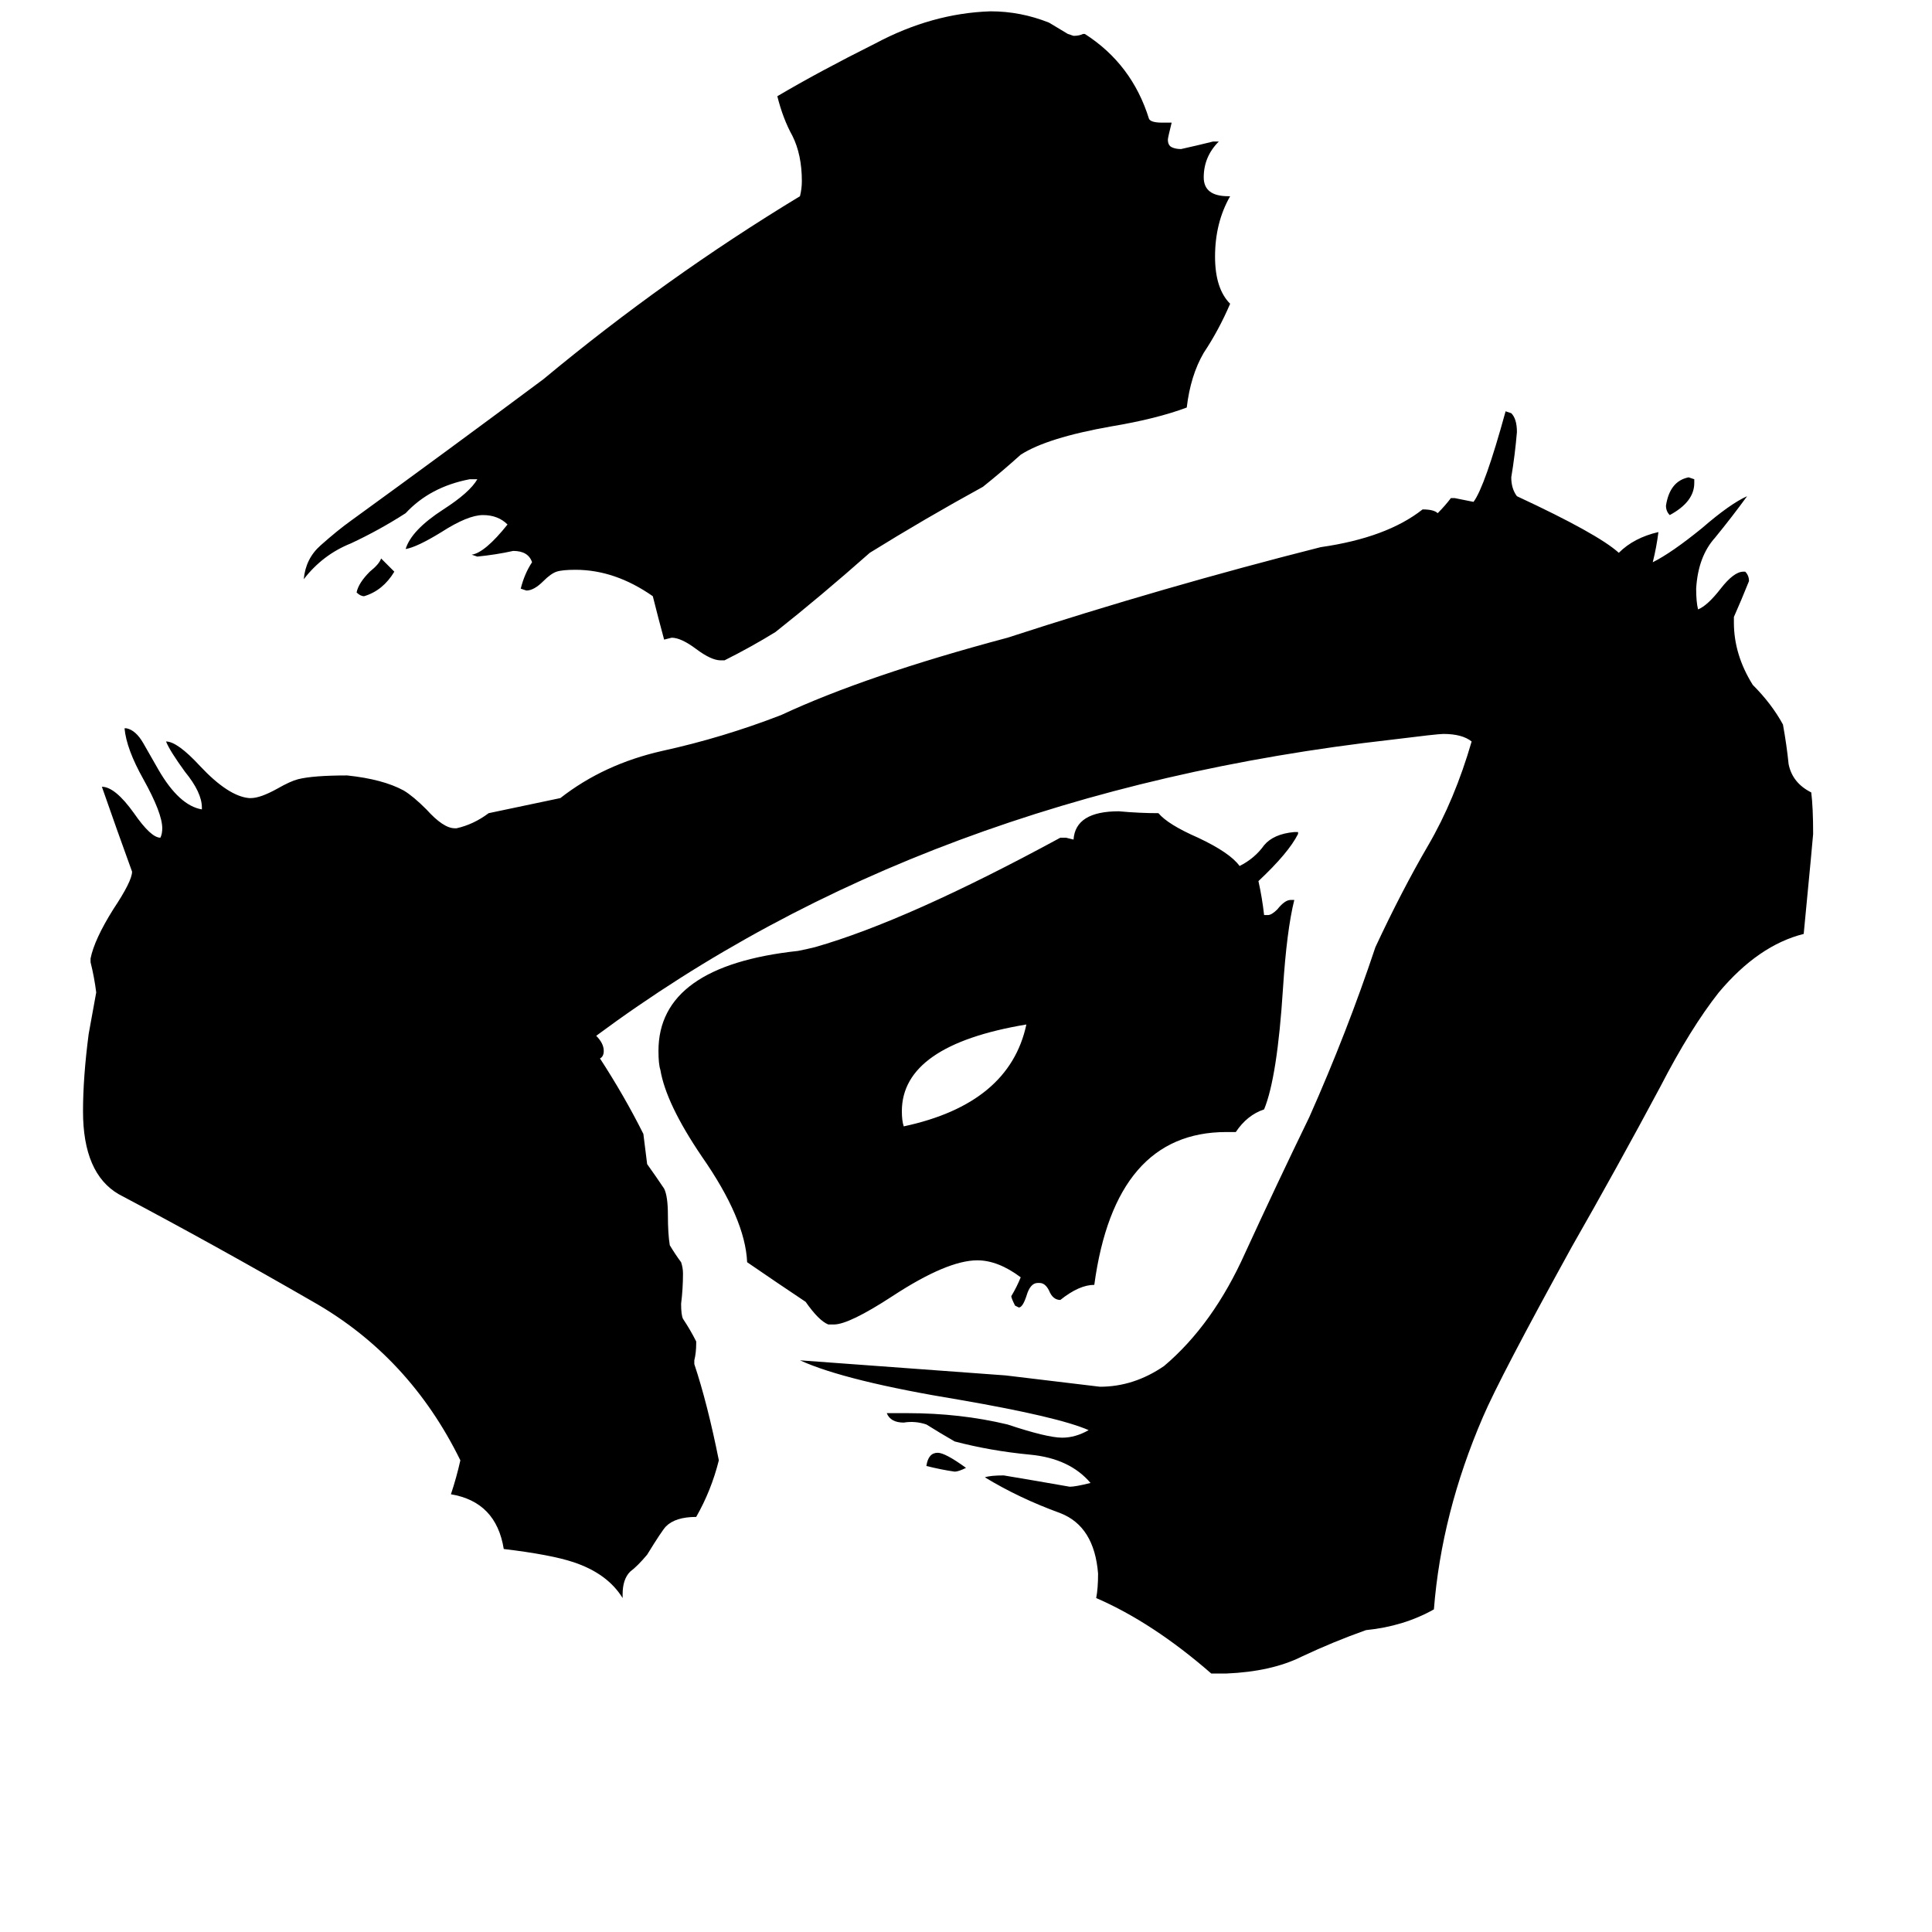 <svg xmlns="http://www.w3.org/2000/svg" viewBox="0 -800 1024 1024">
	<path fill="#000000" d="M512 -22Q508 -20 506 -20Q499 -21 491 -23Q492 -30 497 -30Q501 -30 512 -22ZM209 -497Q203 -487 193 -484Q191 -484 189 -486Q190 -491 196 -497Q201 -501 202 -504Q206 -500 209 -497ZM898 -546V-544Q898 -534 885 -527Q883 -529 883 -532Q885 -545 895 -547ZM544 -257Q478 -246 478 -211Q478 -206 479 -203Q535 -215 544 -257ZM655 -200H650Q591 -200 580 -119Q572 -119 562 -111Q558 -111 556 -116Q554 -120 551 -120H550Q546 -120 544 -113Q542 -107 540 -107L538 -108Q536 -112 536 -113Q539 -118 541 -123Q529 -132 518 -132Q502 -132 473 -113Q450 -98 442 -98H439Q434 -100 427 -110Q412 -120 396 -131Q395 -154 372 -187Q353 -215 350 -233Q349 -236 349 -243Q349 -288 423 -296Q428 -297 432 -298Q481 -312 562 -356H565L569 -355Q570 -370 593 -370Q604 -369 614 -369Q619 -363 635 -356Q652 -348 657 -341Q665 -345 670 -352Q675 -358 686 -359H688V-358Q683 -348 667 -333Q669 -324 670 -315H672Q674 -315 677 -318Q681 -323 684 -323H686Q682 -307 680 -276Q677 -229 670 -212Q661 -209 655 -200ZM651 -696H652Q644 -682 644 -664Q644 -647 652 -639Q646 -625 638 -613Q631 -601 629 -584Q613 -578 589 -574Q555 -568 541 -559Q531 -550 521 -542Q490 -525 461 -507Q435 -484 411 -465Q398 -457 384 -450H382Q377 -450 369 -456Q361 -462 356 -462L352 -461Q349 -472 346 -484Q326 -498 305 -498Q298 -498 295 -497Q292 -496 288 -492Q283 -487 279 -487L276 -488Q278 -496 282 -502Q280 -508 272 -508Q263 -506 253 -505L250 -506Q257 -507 269 -522Q264 -527 256 -527Q248 -527 234 -518Q221 -510 215 -509Q218 -519 235 -530Q249 -539 253 -546H249Q228 -542 215 -528Q201 -519 186 -512Q171 -506 161 -493Q162 -504 170 -511Q179 -519 186 -524Q237 -561 288 -599Q353 -653 424 -696Q425 -700 425 -704Q425 -718 420 -728Q415 -737 412 -749Q434 -762 464 -777Q494 -793 525 -794Q541 -794 556 -788Q561 -785 566 -782L569 -781Q572 -781 574 -782H575Q600 -766 609 -737Q610 -735 616 -735H621Q619 -727 619 -726Q619 -723 621 -722Q623 -721 626 -721Q635 -723 643 -725H646Q638 -717 638 -706Q638 -696 651 -696ZM650 87H642Q611 60 581 47Q582 42 582 34Q580 9 562 2Q540 -6 522 -17Q525 -18 532 -18Q550 -15 567 -12Q570 -12 578 -14Q567 -27 546 -29Q525 -31 506 -36Q499 -40 491 -45Q485 -47 479 -46Q472 -46 470 -51H481Q509 -51 534 -45Q555 -38 563 -38Q570 -38 577 -42Q561 -49 509 -58Q448 -68 424 -79L533 -71Q558 -68 583 -65Q601 -65 617 -76Q643 -98 660 -136Q677 -173 694 -208Q714 -253 729 -298Q743 -328 757 -352Q771 -376 780 -407Q775 -411 765 -411Q762 -411 738 -408Q490 -380 316 -251Q320 -247 320 -243Q320 -240 318 -239Q331 -219 341 -199Q342 -191 343 -183Q348 -176 352 -170Q354 -166 354 -156Q354 -146 355 -140Q358 -135 361 -131Q362 -128 362 -125Q362 -117 361 -109Q361 -103 362 -101Q366 -95 369 -89V-88Q369 -83 368 -79V-77Q375 -56 381 -26Q377 -10 369 4Q358 4 353 9Q351 11 343 24Q338 30 334 33Q330 37 330 45V47Q322 34 304 28Q292 24 267 21Q263 -4 239 -8Q242 -17 244 -26Q217 -81 166 -110Q114 -140 63 -167Q44 -178 44 -211Q44 -229 47 -252Q49 -263 51 -274Q50 -282 48 -290V-292Q50 -302 60 -318Q70 -333 70 -338Q62 -360 54 -383Q61 -383 71 -369Q80 -356 85 -356Q86 -358 86 -361Q86 -369 76 -387Q67 -403 66 -414H67Q72 -413 76 -406Q80 -399 84 -392Q95 -373 107 -371V-372Q107 -380 98 -391Q90 -402 88 -407Q94 -407 106 -394Q121 -378 132 -377H133Q138 -377 147 -382Q154 -386 158 -387Q166 -389 184 -389Q203 -387 214 -381Q219 -378 226 -371Q235 -361 241 -361H242Q251 -363 259 -369Q278 -373 297 -377Q320 -395 351 -402Q383 -409 414 -421Q459 -442 534 -462Q617 -489 700 -510Q735 -515 754 -530Q760 -530 762 -528Q766 -532 769 -536H771Q776 -535 781 -534Q787 -542 798 -582L801 -581Q804 -578 804 -571Q803 -559 801 -547Q801 -541 804 -537Q847 -517 858 -507Q866 -515 879 -518Q878 -510 876 -502Q886 -507 902 -520Q917 -533 926 -537Q918 -526 909 -515Q900 -505 899 -488Q899 -481 900 -477Q905 -479 912 -488Q919 -497 924 -497H925Q927 -495 927 -492Q923 -482 919 -473V-470Q919 -453 929 -437Q939 -427 945 -416Q947 -405 948 -395Q950 -385 960 -380Q961 -372 961 -358Q961 -357 956 -305Q932 -299 911 -274Q896 -255 880 -224Q857 -181 833 -139Q795 -70 786 -49Q764 2 760 53Q744 62 724 64Q707 70 690 78Q674 86 650 87Z"/>
</svg>